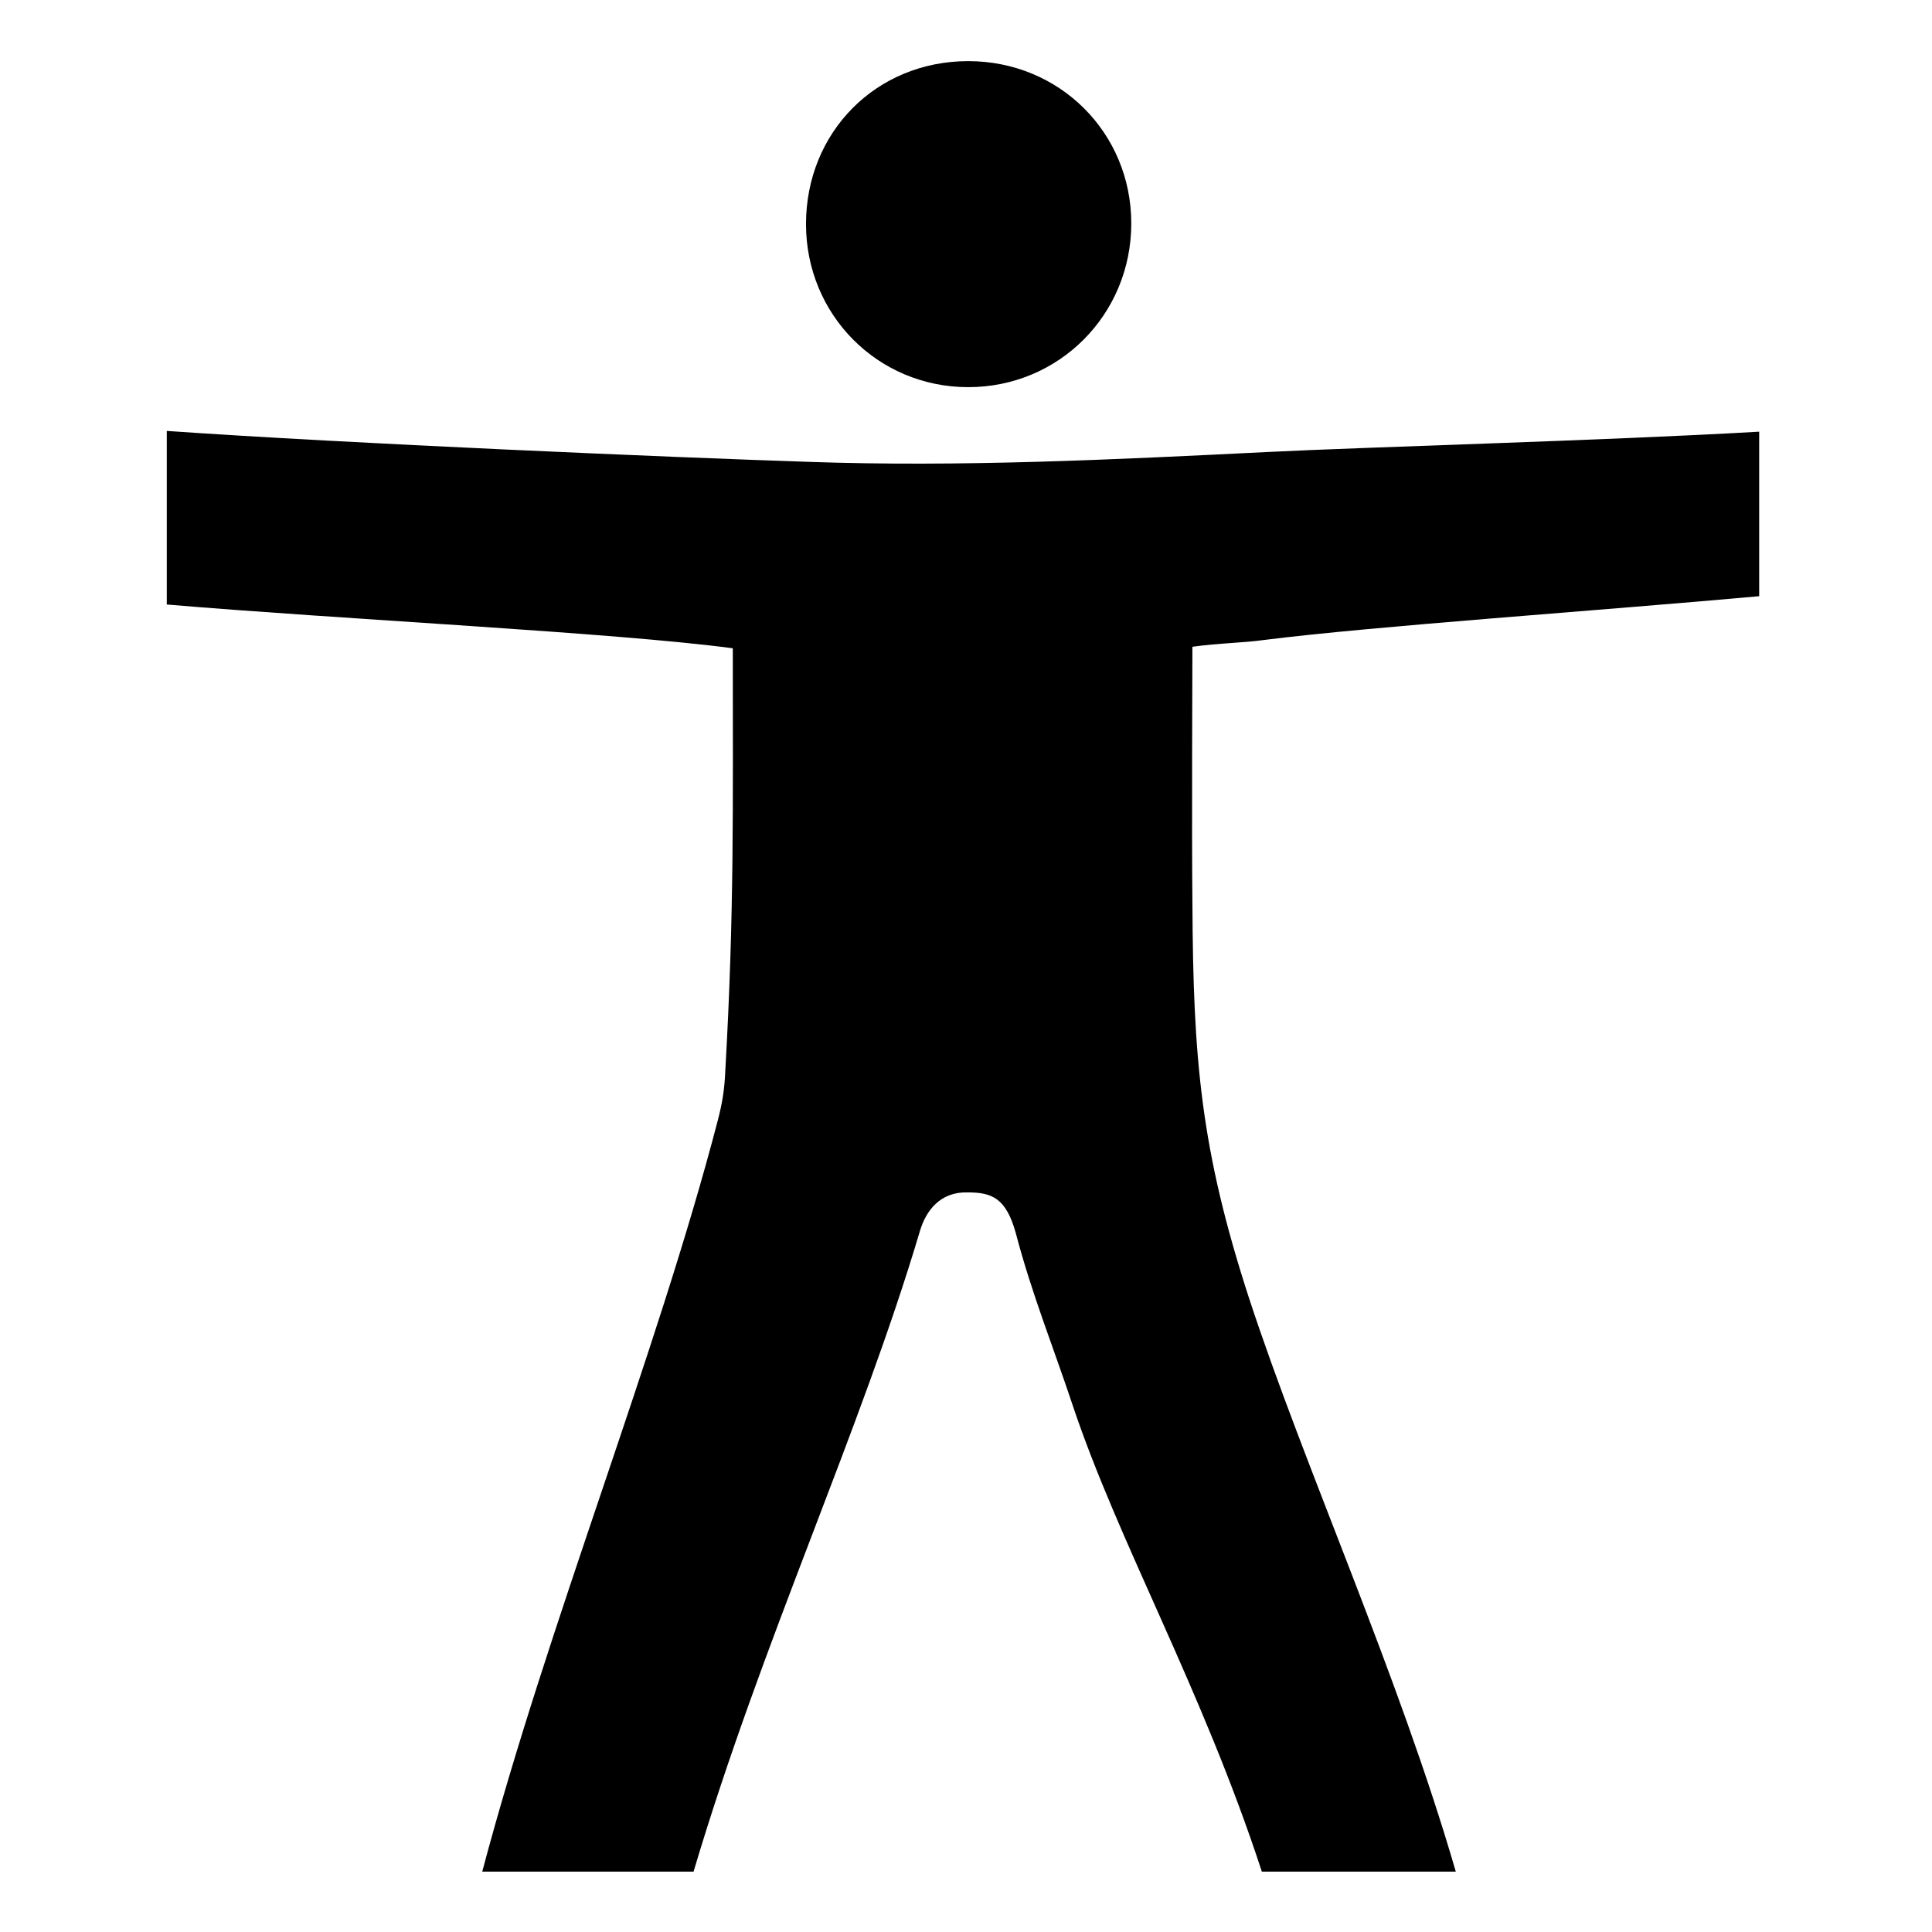 <svg xmlns="http://www.w3.org/2000/svg" xmlns:xlink="http://www.w3.org/1999/xlink" viewBox="0 0 256 256">
  <path fill="currentColor" d="M165.5 172c7.3 22.3 19.8 49.8 27.4 76h-25.7c-7.9-24.2-19-43.6-25.1-61.9 -2.6-7.8-5.4-14.7-7.5-22.7 -1.3-4.7-3.2-5.4-6.4-5.4 -3.6-0.1-5.5 2.4-6.3 5.1 -7.9 26.6-20.9 54.3-30 84.9h-28c8.7-32.8 23.1-68.4 31.2-99.5 0.6-2.3 0.9-4.1 1-6.5 1.2-21.1 1-34.7 1-56.1 -15.8-2.1-51.4-3.8-75-5.8l0-23c24.4 1.7 66.9 3.5 85.1 4.1 20.2 0.7 40.4-0.3 60.6-1.3 14-0.7 44.5-1.5 65.3-2.7l0 21.8c-21 1.9-51.4 4-65.6 5.8 -2.9 0.4-5.9 0.4-9.5 0.9 0 1.7-0.1 24.7 0 33.9C158.1 140.4 159.1 152.3 165.5 172zM128.3 51.3c12 0 21.6-9.6 21.6-21.7 0-12-9.5-21.5-21.6-21.5 -12.2 0-21.5 9.4-21.5 21.6C106.8 41.7 116.3 51.3 128.3 51.3z"/>
</svg>
